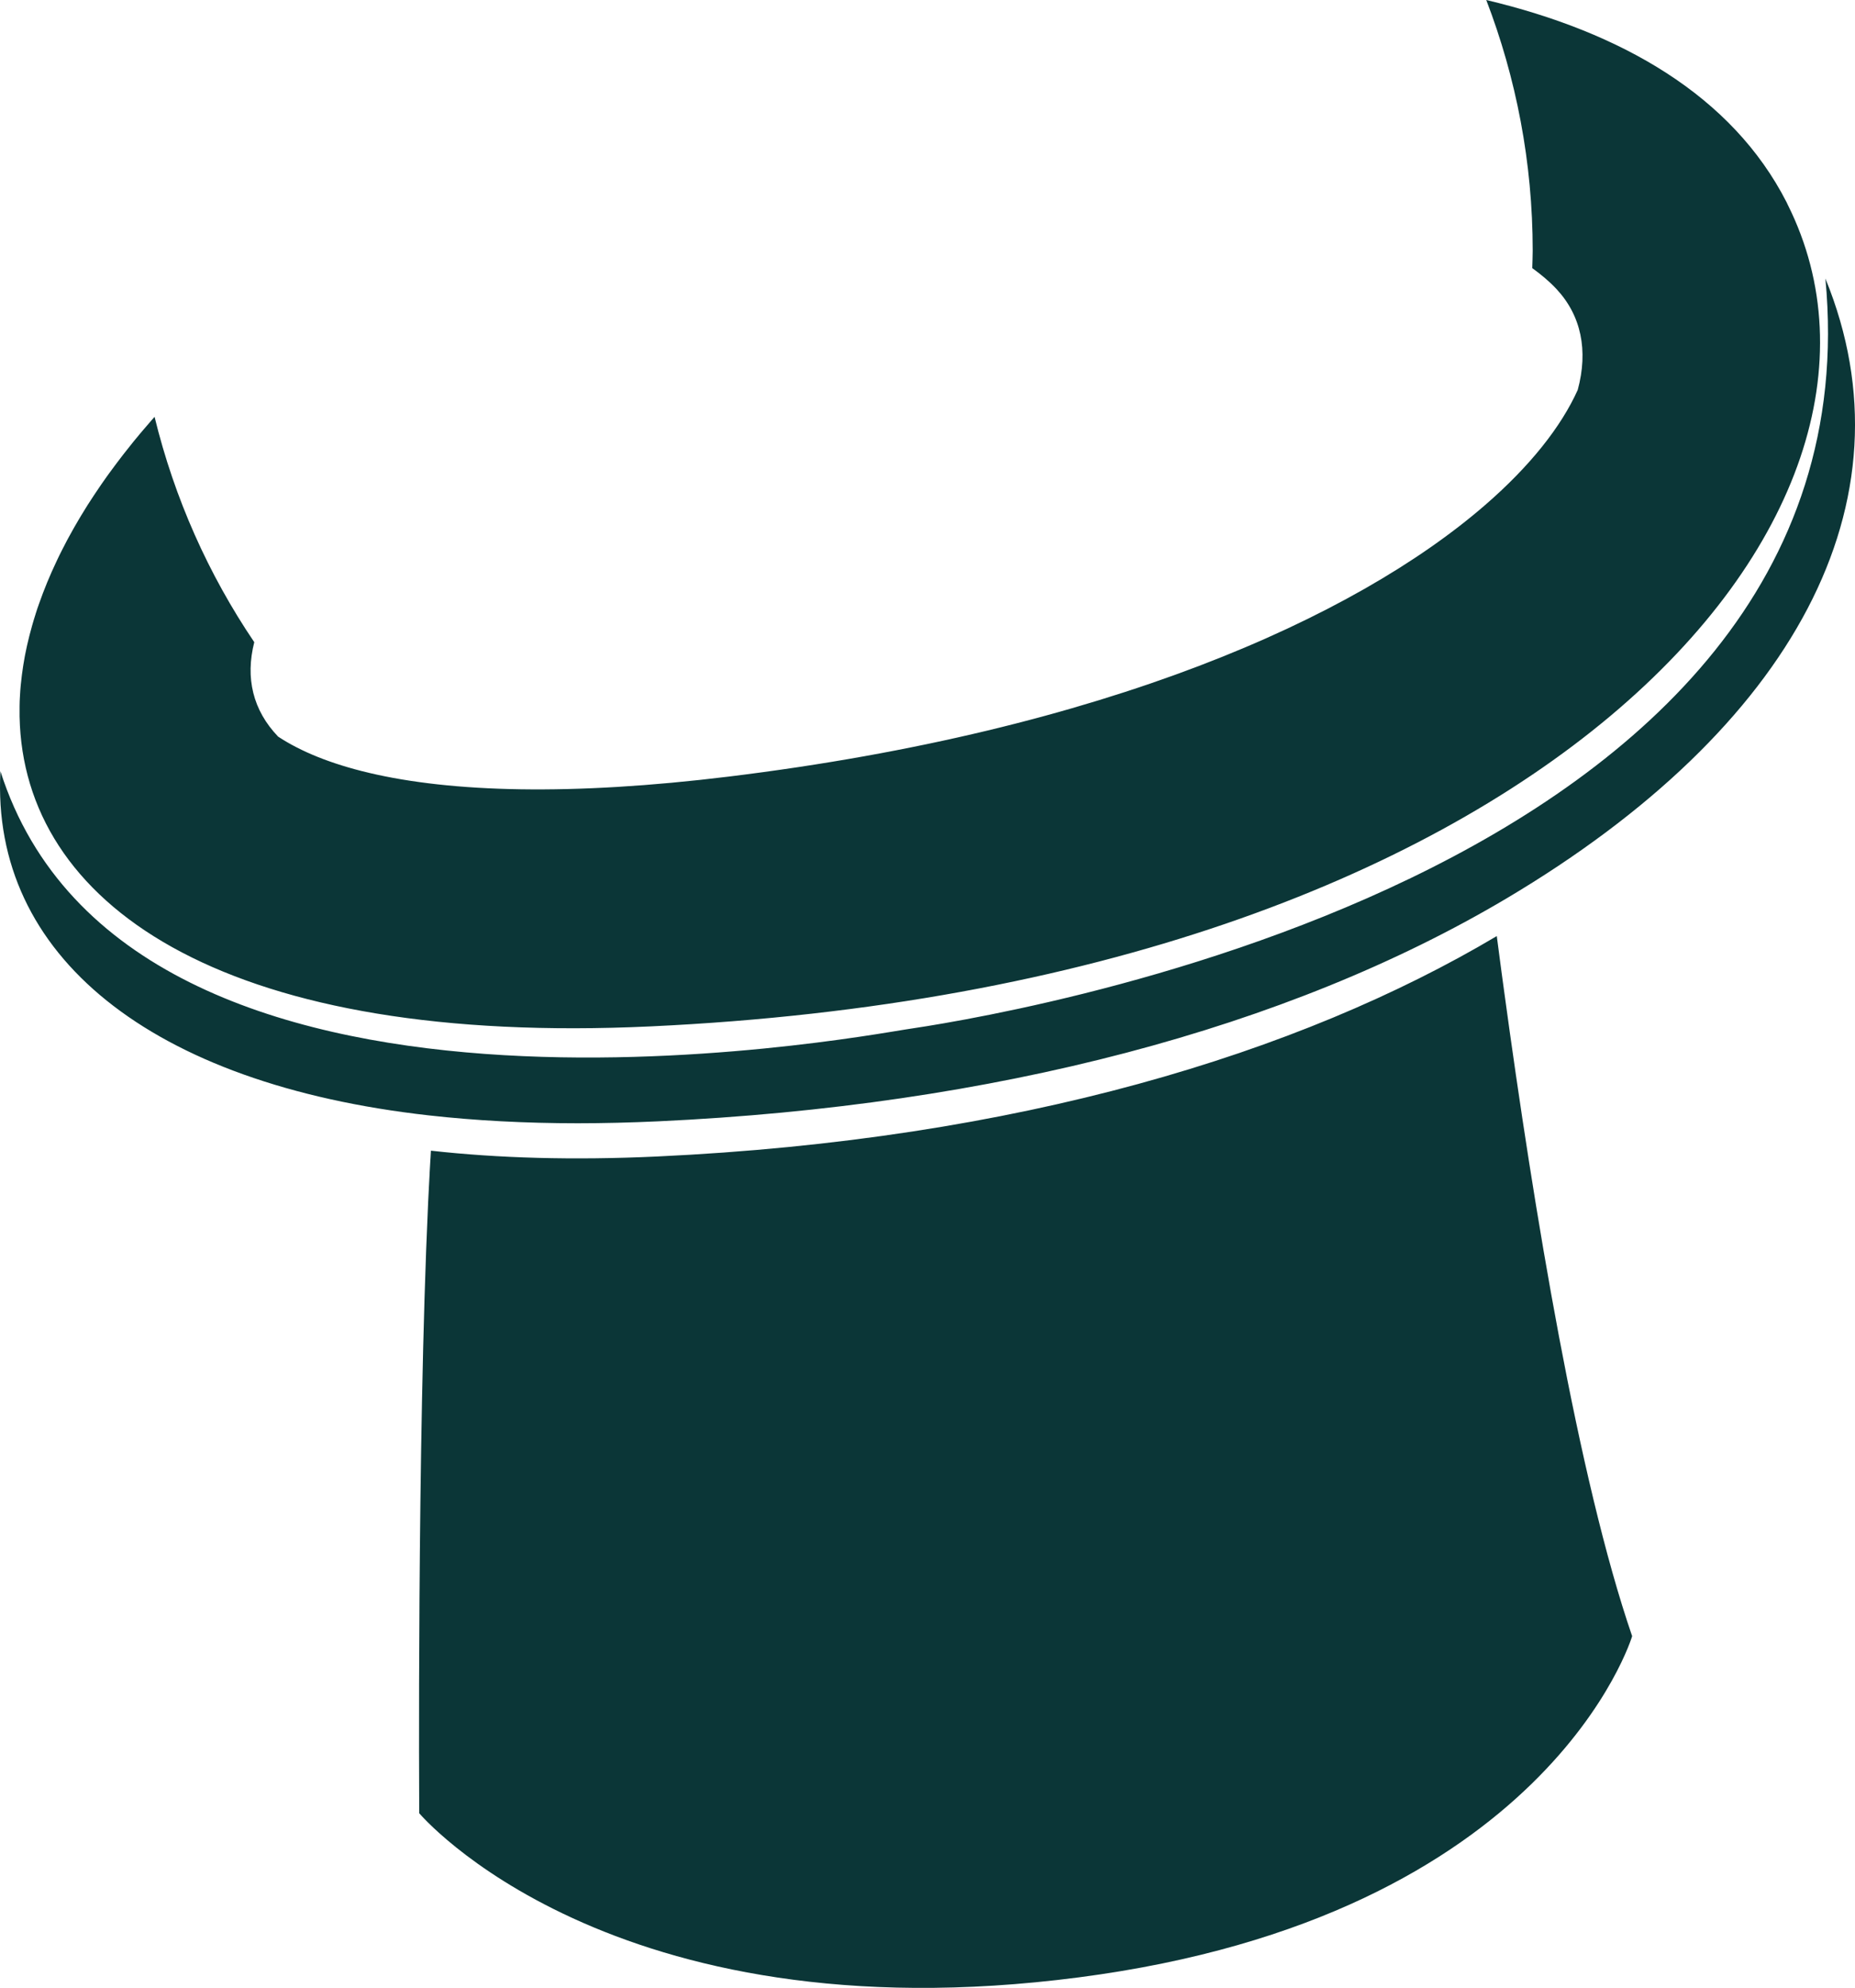 <svg version="1.1" id="图层_1" x="0px" y="0px" width="141.189px" height="151.229px" viewBox="0 0 141.189 151.229" enable-background="new 0 0 141.189 151.229" xml:space="preserve" xmlns:xml="http://www.w3.org/XML/1998/namespace" xmlns="http://www.w3.org/2000/svg" xmlns:xlink="http://www.w3.org/1999/xlink">
  <path fill="#0B3637" d="M114.471,75.318c-0.063-0.459-0.123-0.915-0.186-1.367c0-0.007,0-0.012-0.002-0.016
	c-0.123-0.921-0.244-1.827-0.359-2.72C98.9,80.138,77.477,86.705,49.992,87.984c-6.379,0.295-12.104,0.126-17.193-0.443
	c-0.012,0.186-0.021,0.37-0.031,0.559c-0.004,0.031-0.004,0.063-0.008,0.095c-0.02,0.339-0.037,0.679-0.059,1.022
	c0,0.02,0,0.041,0,0.061c-0.021,0.354-0.039,0.715-0.059,1.076c0,0.021,0,0.04-0.002,0.063c-0.021,0.366-0.037,0.736-0.057,1.111
	c0,0.008,0,0.014,0,0.02c-0.844,18.276-0.676,46.396-0.676,46.396s14.449,17.144,50.201,12.489
	c35.754-4.653,42.119-25.958,42.119-25.958C120.117,112.514,116.746,92.058,114.471,75.318z M138.936,21.189
	c4.381,46.196-65.244,56.418-70.008,57.13c-3.346,0.5-59.109,11.008-68.896-19.648c-0.734,14.02,11.453,23.809,32.602,26.184
	c3.527,0.396,7.346,0.6,11.34,0.6l0,0c1.969,0,4.018-0.051,6.092-0.146c25.58-1.188,47.926-7.059,64.623-16.974
	C136.438,55.413,145.896,38.209,138.936,21.189z M136.078,15.591L136.078,15.591c-0.031-0.065-0.059-0.131-0.092-0.196
	C131.834,7.262,123.391,2.437,113.123,0c2.275,5.922,3.535,12.348,3.535,19.072c0,0.444-0.023,0.885-0.033,1.326
	c0.67,0.485,1.293,1.004,1.832,1.579c1.893,2.021,2.441,4.687,1.629,7.685c-1.256,2.789-3.615,5.792-7.086,8.792
	c-9.904,8.567-28.916,17.12-57.512,20.624c-12.021,1.473-21.121,1.207-27.43-0.288c-2.869-0.681-5.16-1.611-6.889-2.75
	c-1.924-2.006-2.508-4.462-1.816-7.185c-3.48-5.143-6.074-10.931-7.588-17.142c-0.068,0.076-0.139,0.151-0.203,0.228
	c-0.057,0.062-0.104,0.12-0.156,0.182c-0.182,0.208-0.361,0.417-0.539,0.626c-0.066,0.078-0.131,0.157-0.197,0.233
	c-0.156,0.19-0.316,0.382-0.473,0.57c-0.07,0.088-0.141,0.176-0.211,0.264C9.84,34,9.693,34.182,9.55,34.365
	c-0.068,0.091-0.141,0.183-0.213,0.272c-0.139,0.178-0.271,0.357-0.408,0.535c-0.07,0.093-0.143,0.188-0.211,0.281
	c-0.133,0.176-0.262,0.353-0.389,0.527c-0.066,0.096-0.135,0.188-0.205,0.282c-0.123,0.177-0.248,0.354-0.371,0.529
	c-0.064,0.093-0.129,0.187-0.191,0.28c-0.121,0.178-0.24,0.354-0.359,0.532c-0.061,0.093-0.119,0.184-0.18,0.273
	c-0.117,0.18-0.232,0.36-0.35,0.539c-0.057,0.089-0.111,0.178-0.166,0.268c-0.113,0.185-0.229,0.366-0.338,0.55
	c-0.053,0.085-0.104,0.171-0.152,0.255c-0.111,0.188-0.223,0.379-0.33,0.566c-0.045,0.078-0.09,0.156-0.133,0.234
	c-0.113,0.199-0.225,0.396-0.33,0.596c-0.037,0.069-0.074,0.136-0.111,0.204c-0.115,0.215-0.225,0.43-0.334,0.645
	c-0.027,0.053-0.053,0.104-0.078,0.153c-0.125,0.244-0.246,0.489-0.359,0.733c-0.012,0.021-0.021,0.041-0.029,0.062
	c-0.516,1.083-0.959,2.161-1.334,3.229c0,0.003-0.004,0.006-0.004,0.009c-0.094,0.258-0.18,0.516-0.26,0.773
	c-0.014,0.032-0.02,0.063-0.029,0.098c-0.072,0.228-0.145,0.456-0.207,0.683c-0.018,0.048-0.027,0.097-0.041,0.144
	c-0.061,0.212-0.117,0.424-0.172,0.635c-0.016,0.056-0.029,0.111-0.043,0.167c-0.051,0.203-0.102,0.406-0.145,0.606
	c-0.016,0.062-0.027,0.12-0.041,0.182c-0.043,0.198-0.084,0.395-0.123,0.591c-0.012,0.062-0.021,0.124-0.035,0.186
	c-0.031,0.195-0.066,0.391-0.1,0.583c-0.01,0.063-0.021,0.125-0.029,0.188c-0.027,0.194-0.057,0.387-0.082,0.58
	c-0.008,0.061-0.014,0.121-0.021,0.182C1.621,51.712,1.6,51.907,1.582,52.1c-0.006,0.06-0.01,0.115-0.016,0.172
	c-0.02,0.198-0.029,0.396-0.041,0.591c-0.006,0.054-0.01,0.104-0.01,0.157c-0.014,0.203-0.02,0.406-0.023,0.608
	c0,0.044-0.002,0.089-0.002,0.133c-0.004,0.213-0.004,0.426,0,0.638c0,0.032,0,0.064,0,0.098c0.004,0.229,0.014,0.463,0.025,0.691
	C2.26,69.214,17.639,79.581,49.543,78.084C117.188,74.909,147.811,39.104,136.078,15.591z" class="color c1"/>
</svg>